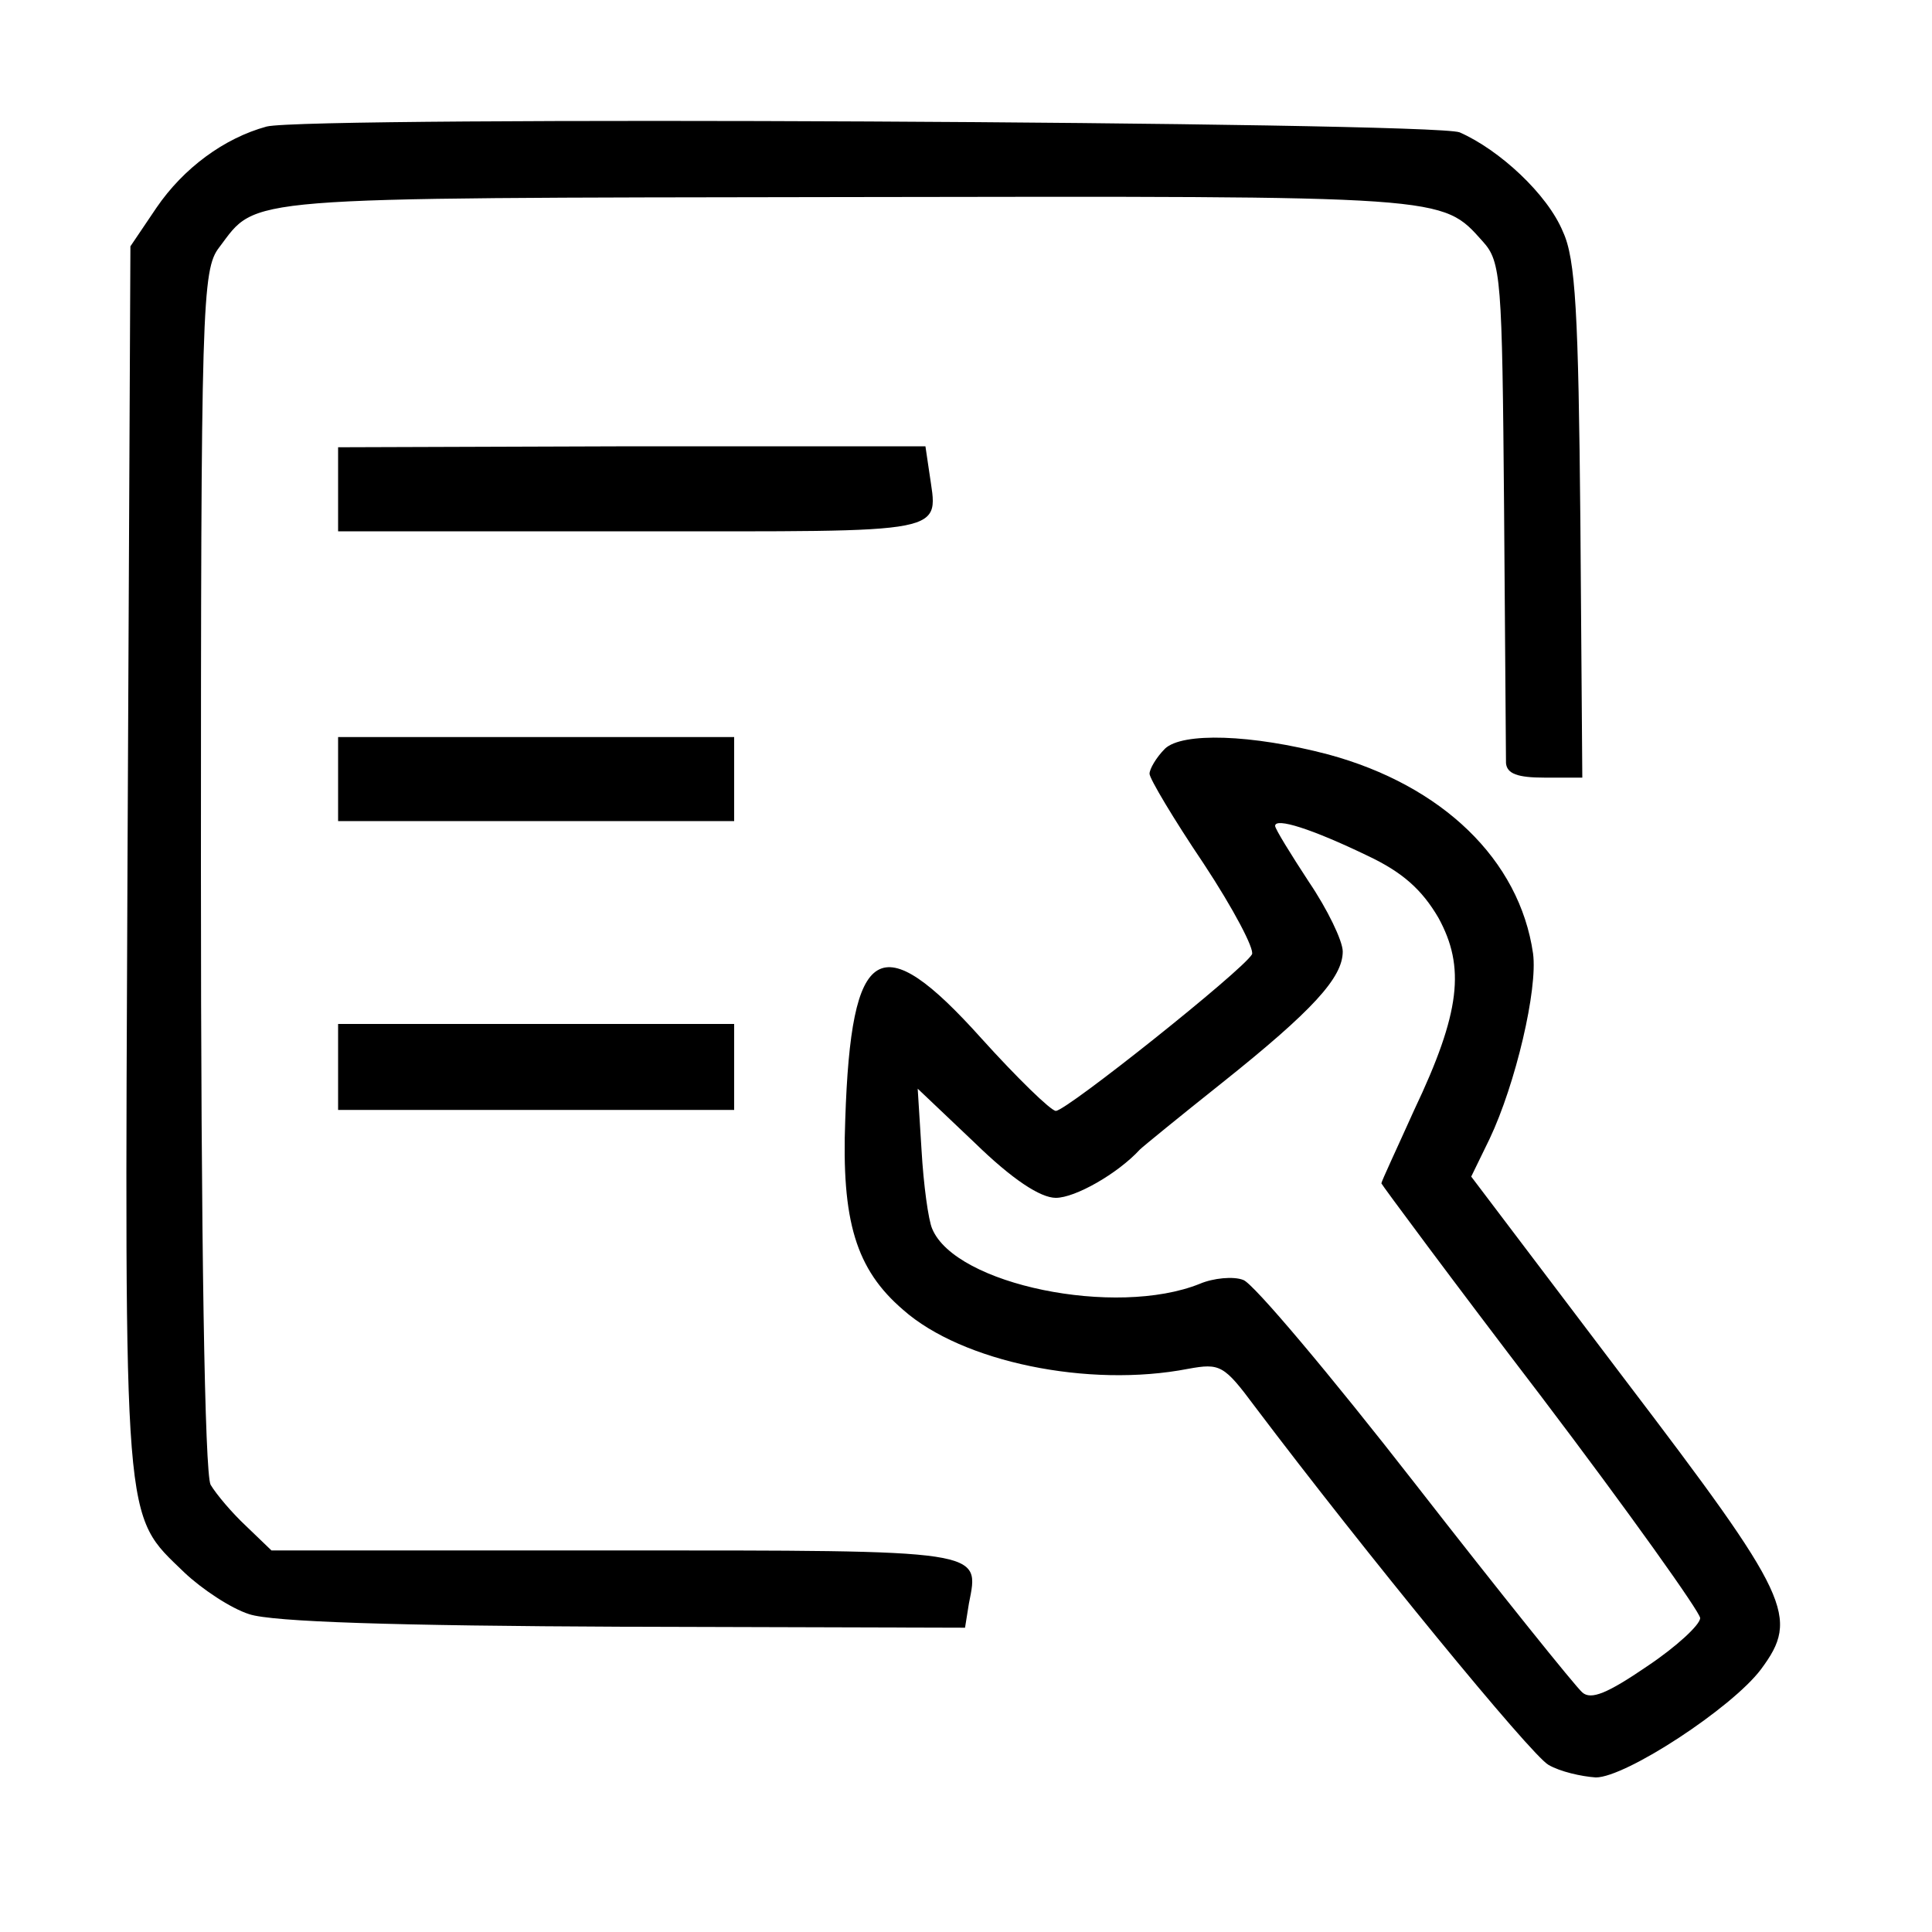 <?xml version="1.0" standalone="no"?>
<!DOCTYPE svg PUBLIC "-//W3C//DTD SVG 20010904//EN"
 "http://www.w3.org/TR/2001/REC-SVG-20010904/DTD/svg10.dtd">
<svg version="1.0" xmlns="http://www.w3.org/2000/svg"
 width="200pt" height="200pt" viewBox="0 0 200 200"
 preserveAspectRatio="xMidYMid meet">
<g transform="translate(0,200) scale(0.1,-0.1)"
fill="#000000" stroke="none">
<path d="M276 1869 c-44 -12 -86 -43 -114 -84 l-27 -40 -3 -636 c-3 -699 -5
-675 59 -737 18 -17 48 -37 67 -43 24 -8 151 -12 388 -13 l353 -1 4 25 c11 56
19 55 -367 55 l-355 0 -26 25 c-15 14 -31 33 -37 43 -6 12 -10 247 -10 638 0
583 1 620 19 643 40 53 15 51 648 52 626 1 617 2 660 -46 19 -21 20 -38 22
-274 1 -138 2 -258 2 -266 1 -11 12 -15 40 -15 l39 0 -2 265 c-2 216 -5 272
-18 300 -16 39 -66 85 -107 103 -29 11 -1192 17 -1235 6z"/>
<path d="M350 1494 l0 -44 304 0 c335 0 317 -4 308 61 l-4 27 -304 0 -304 -1
0 -43z"/>
<path d="M350 1194 l0 -44 205 0 205 0 0 43 0 44 -205 0 -205 0 0 -43z"/>
<path d="M1206 1225 c-9 -9 -16 -21 -16 -26 0 -5 25 -47 56 -93 31 -47 53 -89
50 -94 -10 -17 -192 -162 -203 -162 -5 0 -40 34 -77 75 -105 117 -135 99 -141
-84 -4 -105 11 -155 60 -197 61 -54 192 -81 295 -61 33 6 37 4 69 -39 114
-151 286 -361 304 -371 12 -7 34 -12 49 -13 31 0 141 72 171 112 40 54 31 74
-141 300 l-159 210 19 39 c27 57 50 155 45 192 -14 97 -94 174 -212 206 -80
21 -151 23 -169 6z m210 -111 c36 -17 56 -35 73 -64 28 -51 23 -98 -25 -199
-18 -40 -34 -74 -34 -76 0 -1 74 -101 165 -220 91 -120 165 -224 165 -230 0
-7 -25 -30 -55 -50 -41 -28 -58 -35 -67 -27 -7 6 -85 103 -173 216 -88 113
-168 208 -178 211 -10 4 -31 2 -45 -4 -87 -35 -253 -1 -277 57 -4 9 -9 46 -11
81 l-4 64 59 -56 c39 -38 68 -57 84 -57 20 0 64 25 87 50 3 3 41 34 85 69 94
75 125 109 125 136 0 11 -16 44 -35 72 -19 29 -35 55 -35 58 0 9 38 -3 96 -31z"/>
<path d="M350 896 l0 -45 205 0 205 0 0 44 0 45 -205 0 -205 0 0 -44z"/>
</g>
</svg>
